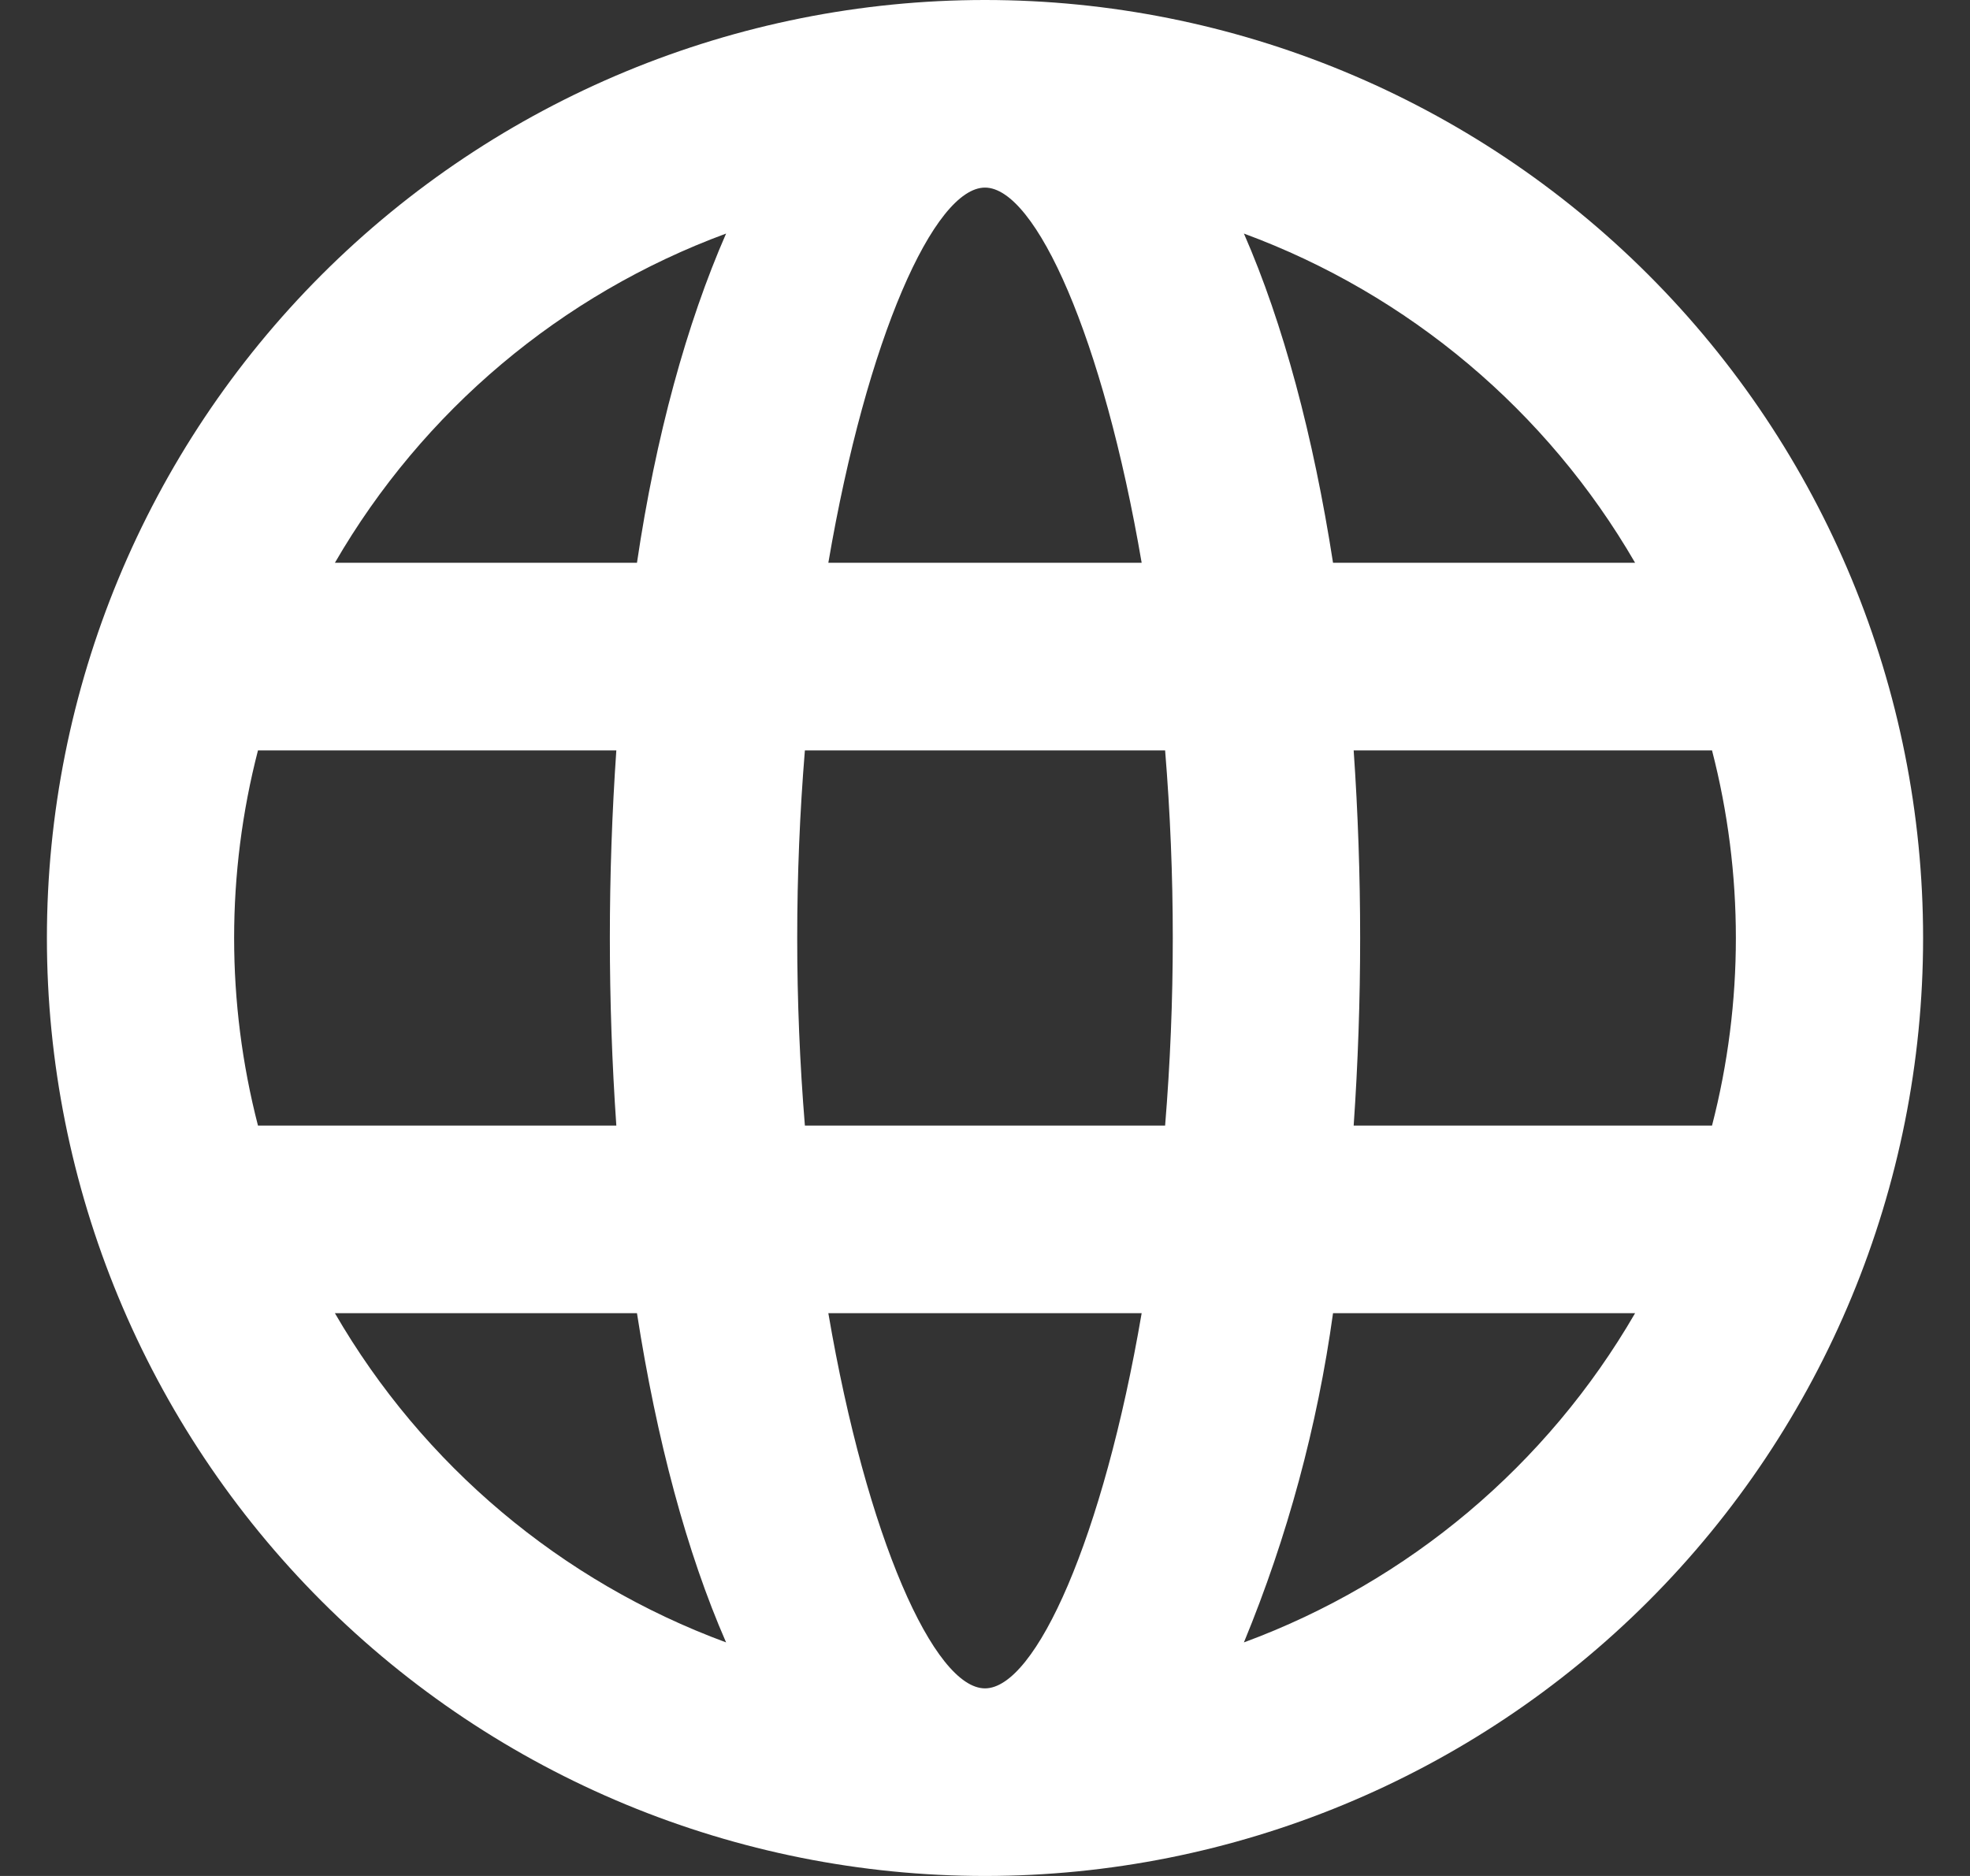 <svg width="21" height="20" viewBox="0 0 21 20" fill="none" xmlns="http://www.w3.org/2000/svg">
<rect x="0" y="0" width="21" height="20" fill="#333333" stroke="none"/>
<path d="M10.5 20C7.848 20 5.304 18.946 3.429 17.071C1.554 15.196 0.5 12.652 0.5 10C0.5 7.348 1.554 4.804 3.429 2.929C5.304 1.054 7.848 0 10.5 0C13.152 0 15.696 1.054 17.571 2.929C19.446 4.804 20.5 7.348 20.5 10C20.5 12.652 19.446 15.196 17.571 17.071C15.696 18.946 13.152 20 10.5 20ZM18.25 12C18.589 10.688 18.589 9.312 18.25 8H14.43C14.522 9.332 14.522 10.668 14.43 12H18.25ZM17.43 14H14.21C14.043 15.205 13.724 16.385 13.26 17.51C15.017 16.862 16.492 15.62 17.43 14ZM8.58 12H12.42C12.529 10.669 12.529 9.331 12.42 8H8.58C8.471 9.331 8.471 10.669 8.58 12ZM8.83 14C9.24 16.4 9.96 18 10.5 18C11.04 18 11.76 16.4 12.17 14H8.83ZM2.75 12H6.57C6.478 10.668 6.478 9.332 6.57 8H2.75C2.411 9.312 2.411 10.688 2.75 12ZM3.57 14C4.508 15.62 5.983 16.862 7.74 17.51C7.32 16.55 7 15.35 6.79 14H3.57ZM17.43 6C16.492 4.38 15.017 3.138 13.26 2.49C13.68 3.45 14 4.65 14.21 6H17.43ZM8.83 6H12.17C11.76 3.6 11.04 2 10.5 2C9.96 2 9.24 3.6 8.83 6ZM3.57 6H6.79C6.99 4.65 7.32 3.45 7.74 2.49C5.983 3.138 4.508 4.38 3.57 6Z" fill="white"/>
</svg>
